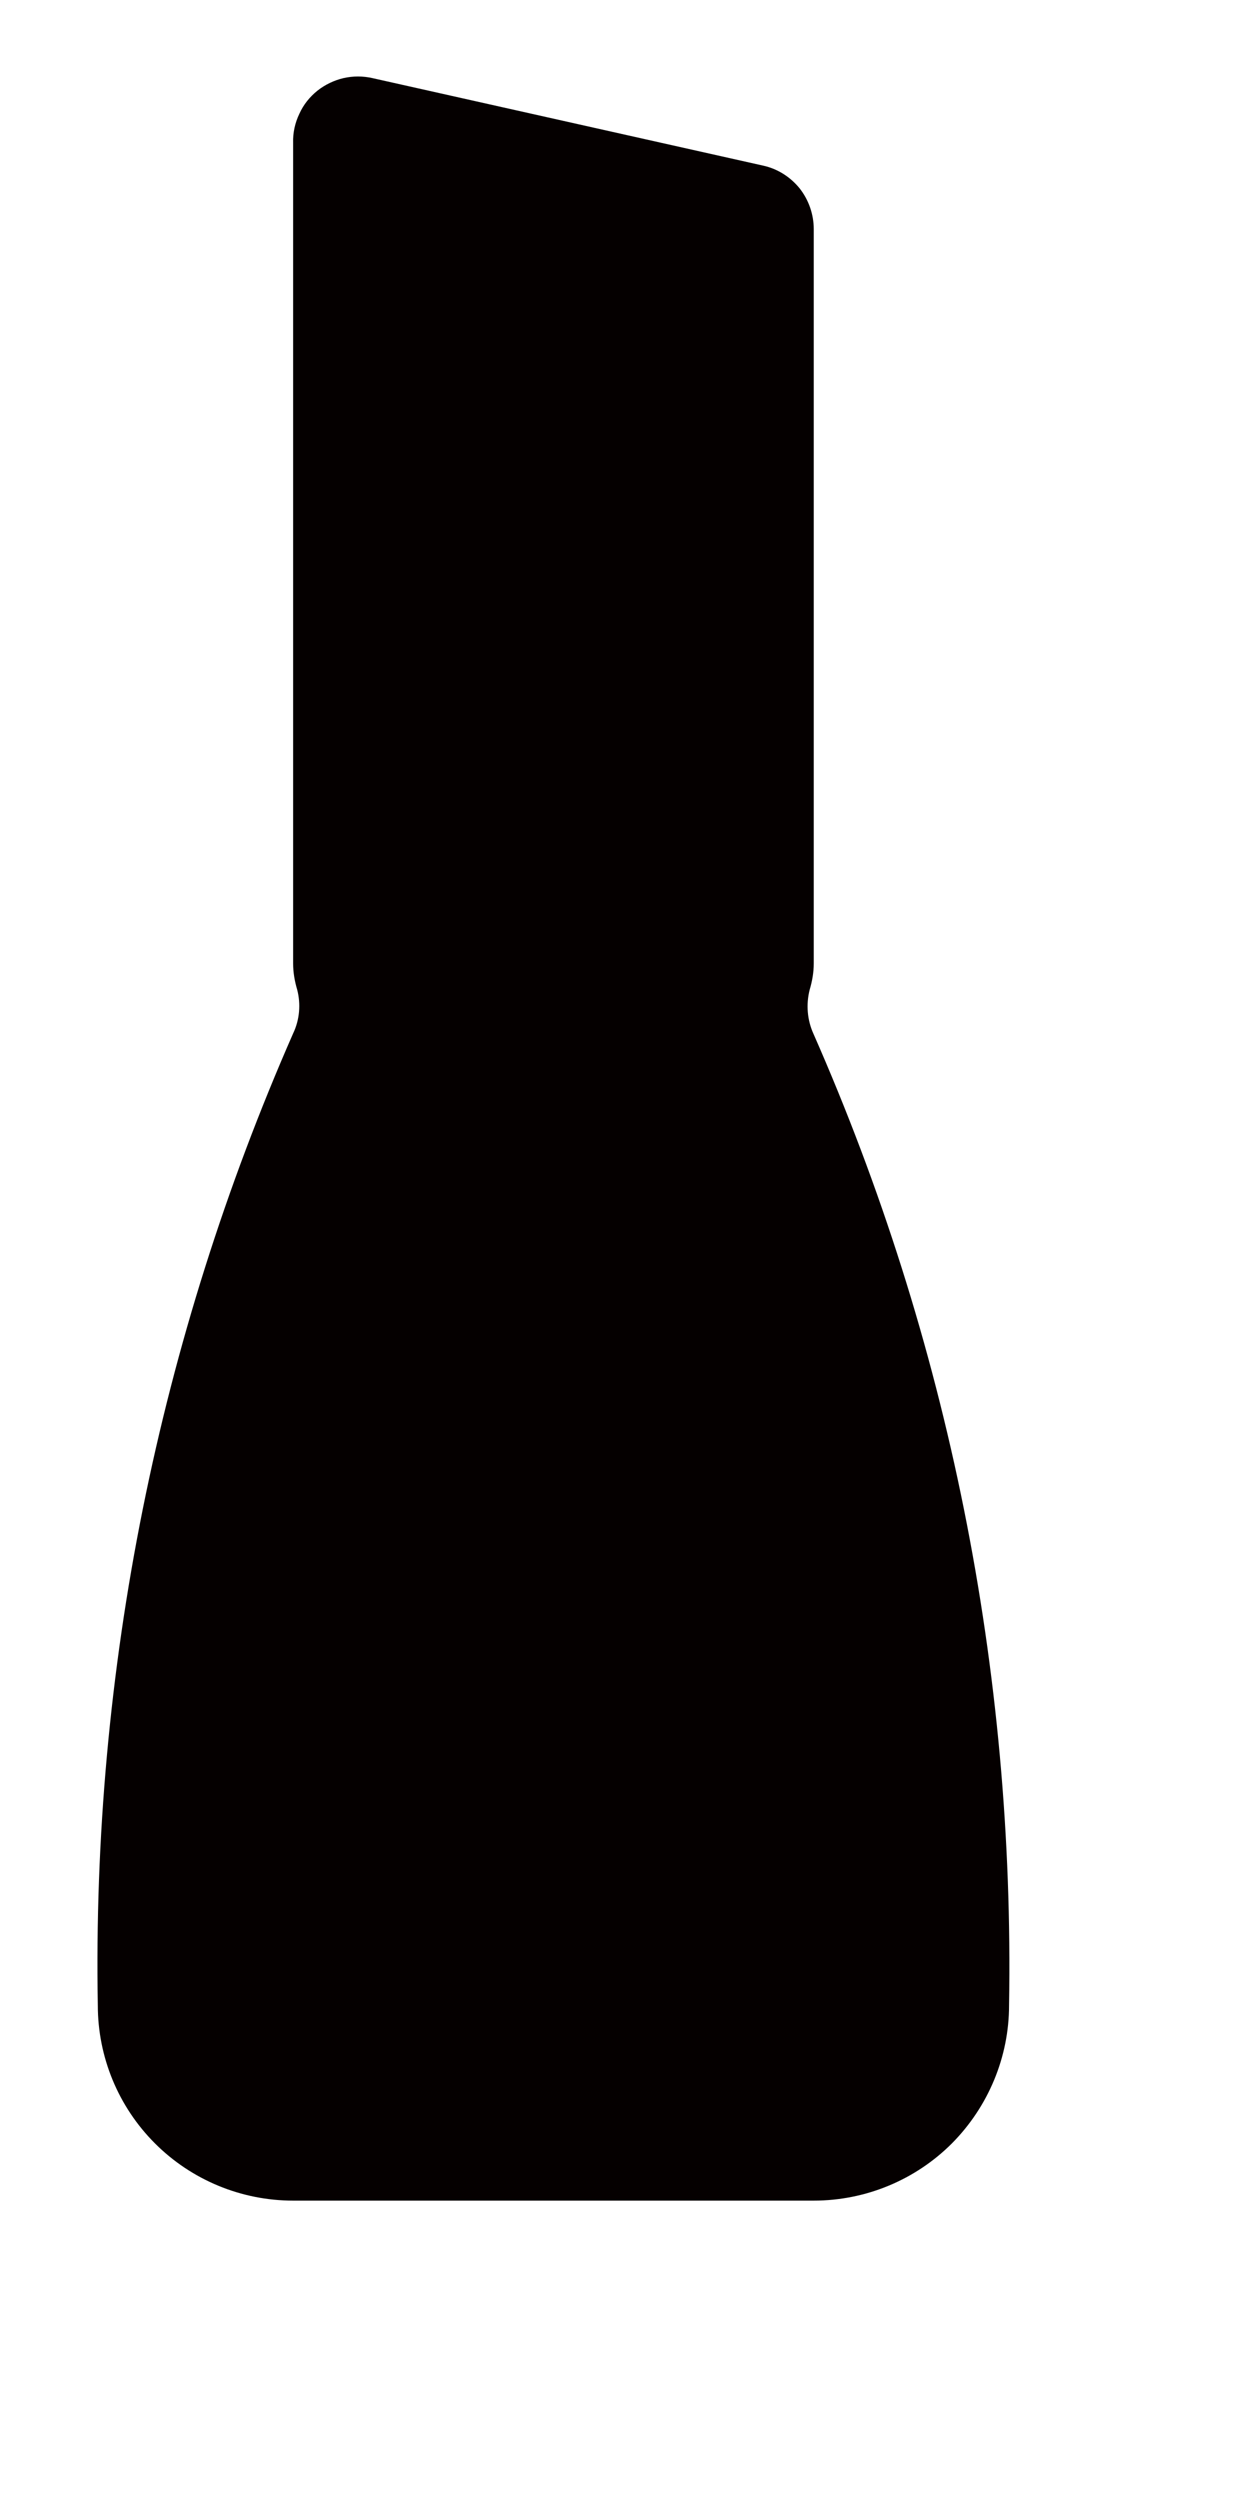 <?xml version="1.0" encoding="UTF-8" standalone="no"?><svg width='4' height='8' viewBox='0 0 4 8' fill='none' xmlns='http://www.w3.org/2000/svg'>
<path d='M0.938 3.083C0.938 3.112 0.943 3.14 0.951 3.167C0.963 3.213 0.959 3.263 0.938 3.307C0.508 4.286 0.294 5.347 0.313 6.417C0.313 6.582 0.378 6.741 0.496 6.859C0.613 6.976 0.772 7.042 0.938 7.042H2.604C2.77 7.042 2.929 6.976 3.046 6.859C3.163 6.741 3.229 6.582 3.229 6.417C3.247 5.347 3.034 4.287 2.603 3.308C2.583 3.264 2.579 3.214 2.591 3.167C2.599 3.14 2.604 3.112 2.604 3.083V0.733C2.604 0.686 2.588 0.64 2.559 0.603C2.529 0.566 2.488 0.54 2.442 0.53L1.192 0.25C1.161 0.243 1.13 0.243 1.099 0.25C1.069 0.257 1.04 0.271 1.016 0.29C0.991 0.31 0.971 0.335 0.958 0.364C0.944 0.393 0.937 0.425 0.938 0.457V3.083Z' fill='#050000'/>
</svg>

